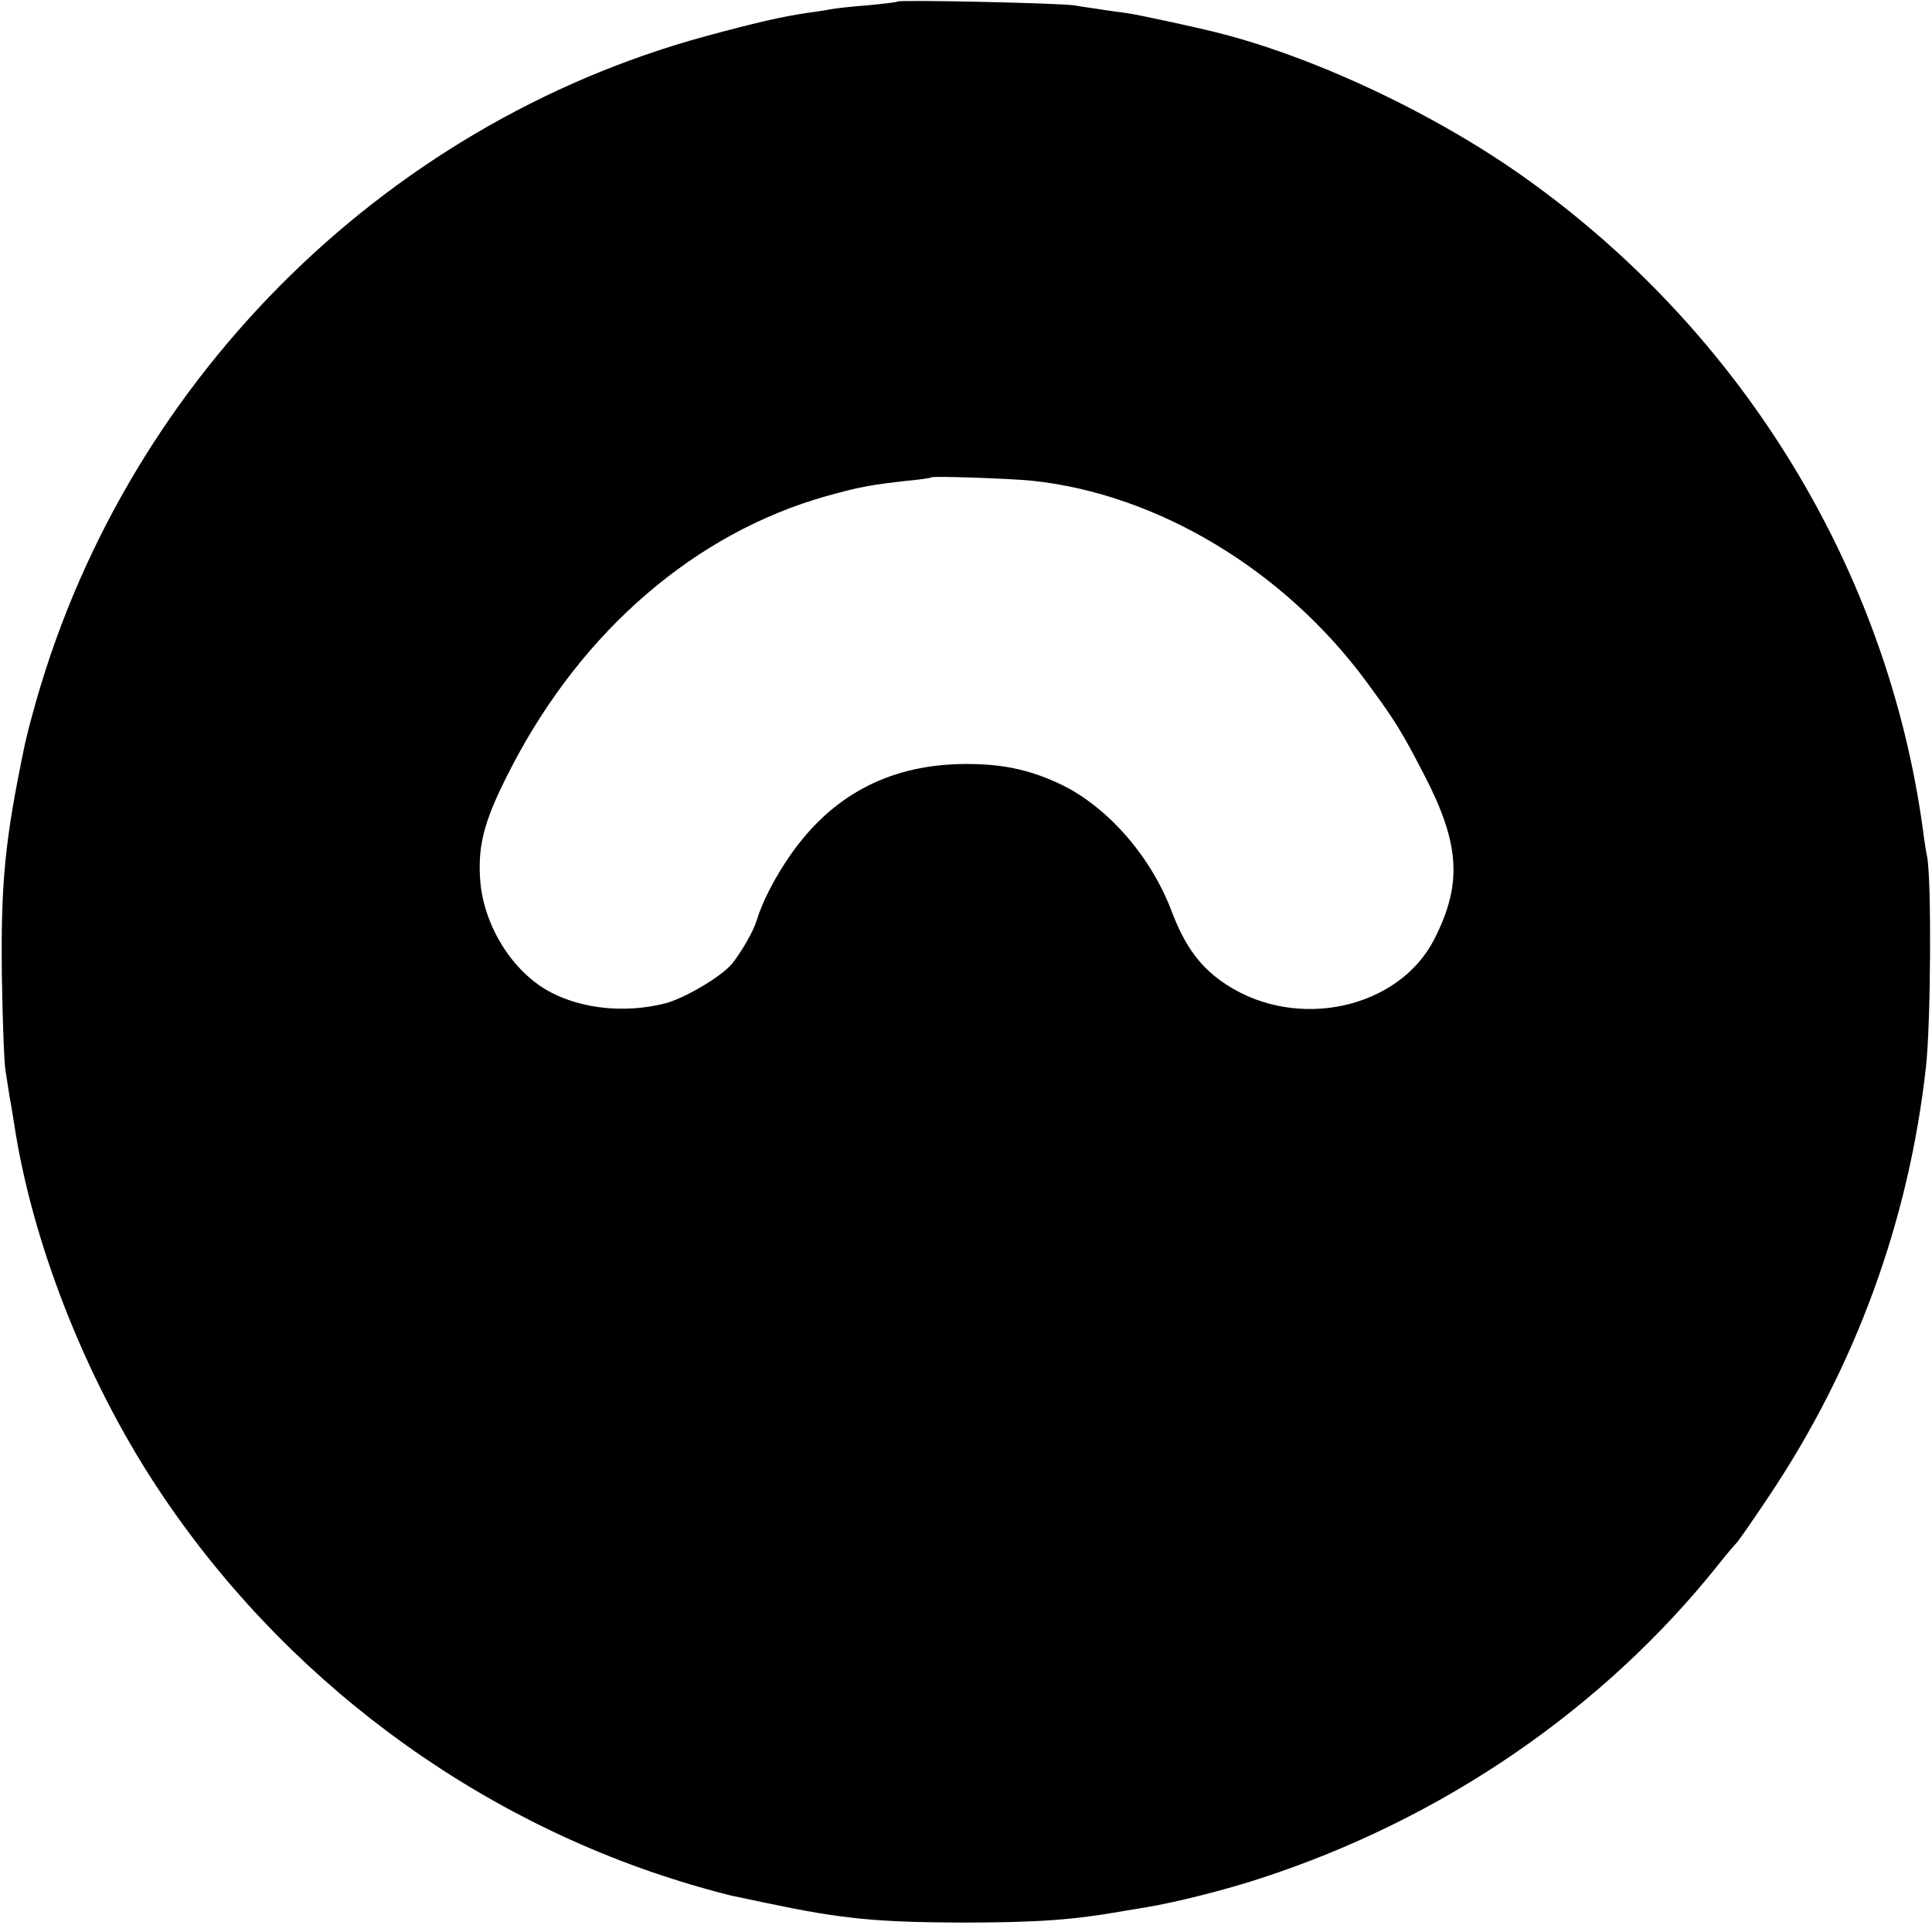 <?xml version="1.0" standalone="no"?>
<!DOCTYPE svg PUBLIC "-//W3C//DTD SVG 20010904//EN"
 "http://www.w3.org/TR/2001/REC-SVG-20010904/DTD/svg10.dtd">
<svg version="1.0" xmlns="http://www.w3.org/2000/svg"
 width="512pt" height="512pt" viewBox="0 0 512 512"
 preserveAspectRatio="xMidYMid meet">
<g transform="translate(0,512) scale(0.1,-0.1)"
fill="#000000" stroke="none">
<path d="M2379 5116 c-2 -2 -38 -6 -79 -10 -41 -3 -84 -8 -95 -10 -11 -2 -40
-7 -65 -10 -72 -11 -137 -26 -270 -62 -863 -235 -1552 -930 -1785 -1801 -8
-28 -16 -62 -19 -75 -54 -258 -64 -369 -61 -618 2 -118 6 -231 10 -250 3 -19
8 -51 11 -70 4 -19 8 -48 11 -65 47 -315 189 -677 377 -963 332 -506 840 -885
1416 -1056 47 -14 96 -27 110 -30 14 -3 57 -12 95 -20 195 -41 286 -50 510
-51 206 0 300 7 435 31 14 2 41 7 60 10 74 12 209 46 300 76 483 157 909 449
1215 833 22 28 43 52 46 55 4 3 43 59 87 125 229 342 371 730 416 1138 13 115
15 496 3 557 -3 14 -8 46 -11 71 -94 688 -477 1316 -1052 1726 -239 171 -564
324 -824 388 -60 15 -204 46 -232 50 -21 3 -53 7 -70 10 -18 3 -51 7 -73 11
-45 6 -460 15 -466 10z m356 -1270 c332 -35 667 -236 885 -531 78 -106 94
-132 154 -248 95 -183 102 -289 27 -436 -94 -184 -362 -243 -550 -121 -68 44
-110 100 -146 195 -54 143 -166 273 -289 334 -88 43 -168 59 -278 56 -187 -6
-334 -85 -442 -239 -42 -60 -76 -126 -91 -176 -8 -27 -40 -83 -65 -114 -28
-34 -129 -94 -181 -106 -102 -25 -213 -14 -297 29 -104 53 -184 182 -190 307
-5 92 14 157 84 292 188 362 487 619 833 717 90 25 118 30 216 41 33 3 61 7
63 9 4 4 207 -3 267 -9z"/>
</g>
</svg>
